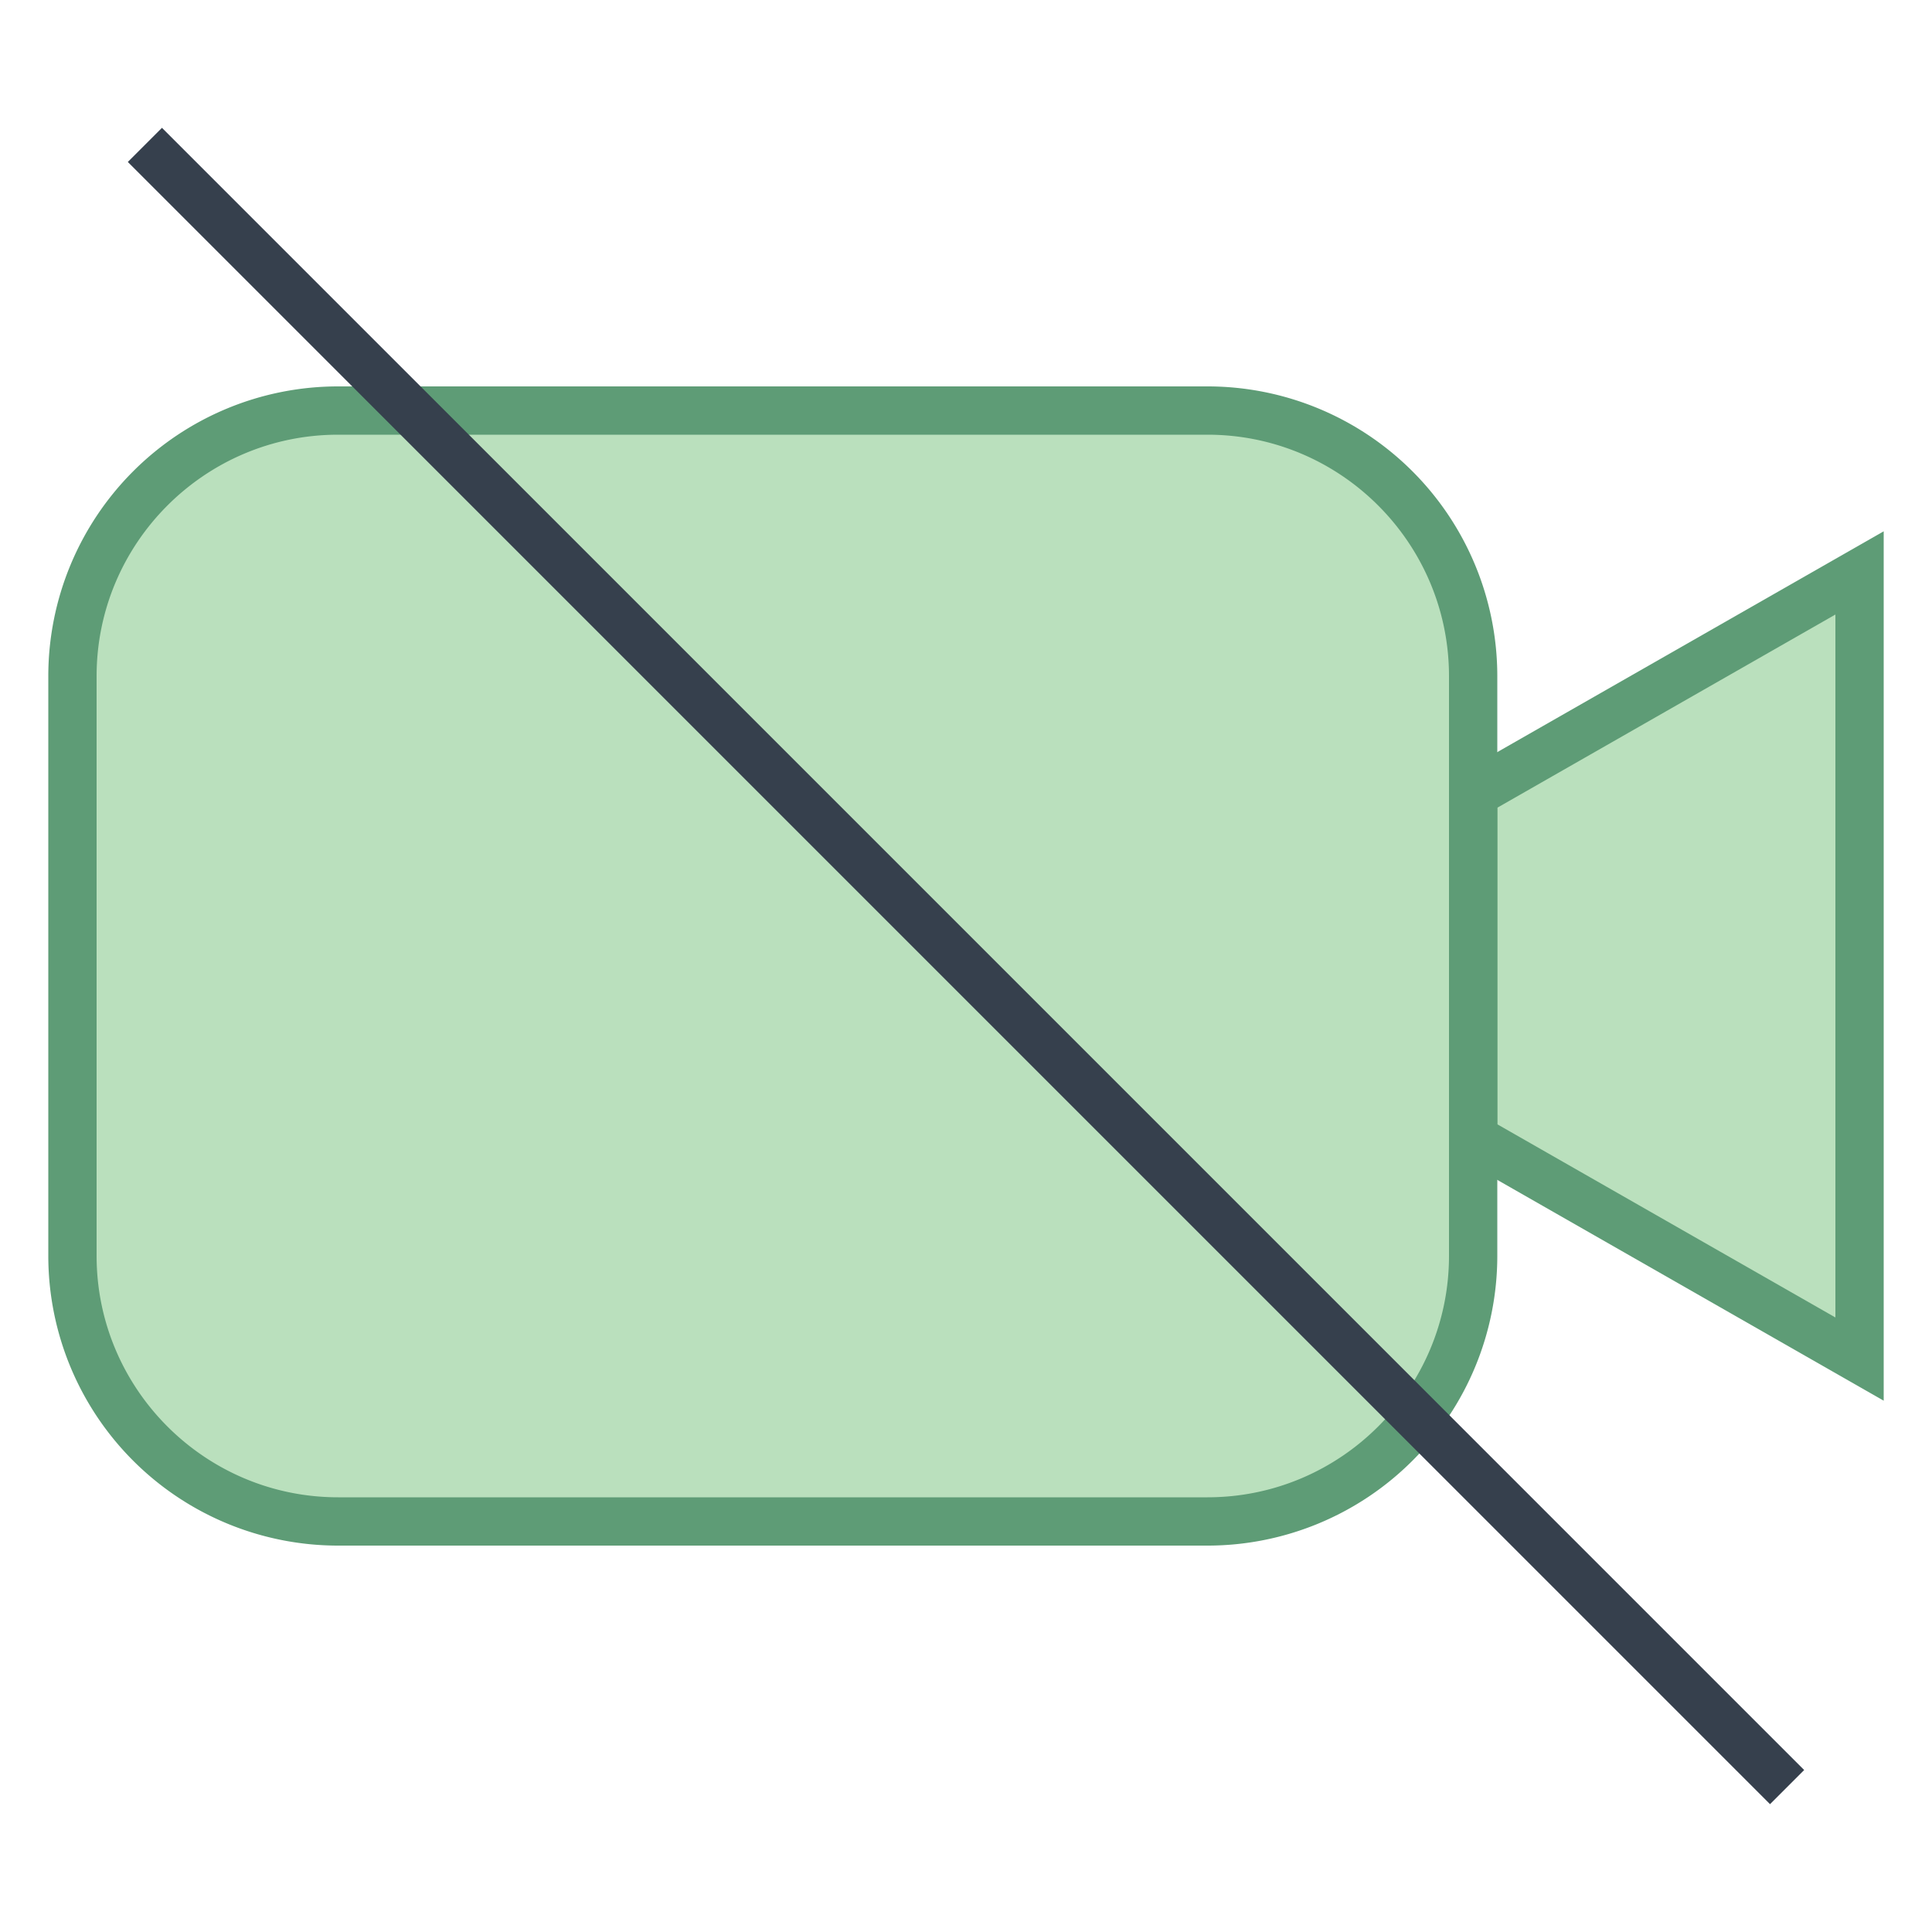 <svg viewBox="0 0 40 40" xmlns="http://www.w3.org/2000/svg"><path fill="#bae0bd" d="M30.5 23.567v-7.134l8-4.571v16.276z"></path><path d="M38 12.723v14.554l-7-4v-6.554l7-4M39 11l-9 5.143v7.714L39 29V11z" fill="#5e9c76"></path><path d="M7 31.5A5.506 5.506 0 011.5 26V14c0-3.033 2.468-5.5 5.5-5.5h18c3.032 0 5.5 2.467 5.5 5.5v12c0 3.033-2.468 5.5-5.5 5.5H7z" fill="#bae0bd"></path><path d="M25 9c2.757 0 5 2.243 5 5v12c0 2.757-2.243 5-5 5H7c-2.757 0-5-2.243-5-5V14c0-2.757 2.243-5 5-5h18m0-1H7a6 6 0 00-6 6v12a6 6 0 006 6h18a6 6 0 006-6V14a6 6 0 00-6-6z" fill="#5e9c76"></path><path fill="none" stroke="#36404d" stroke-miterlimit="10" d="M3 3l34 34"></path></svg>